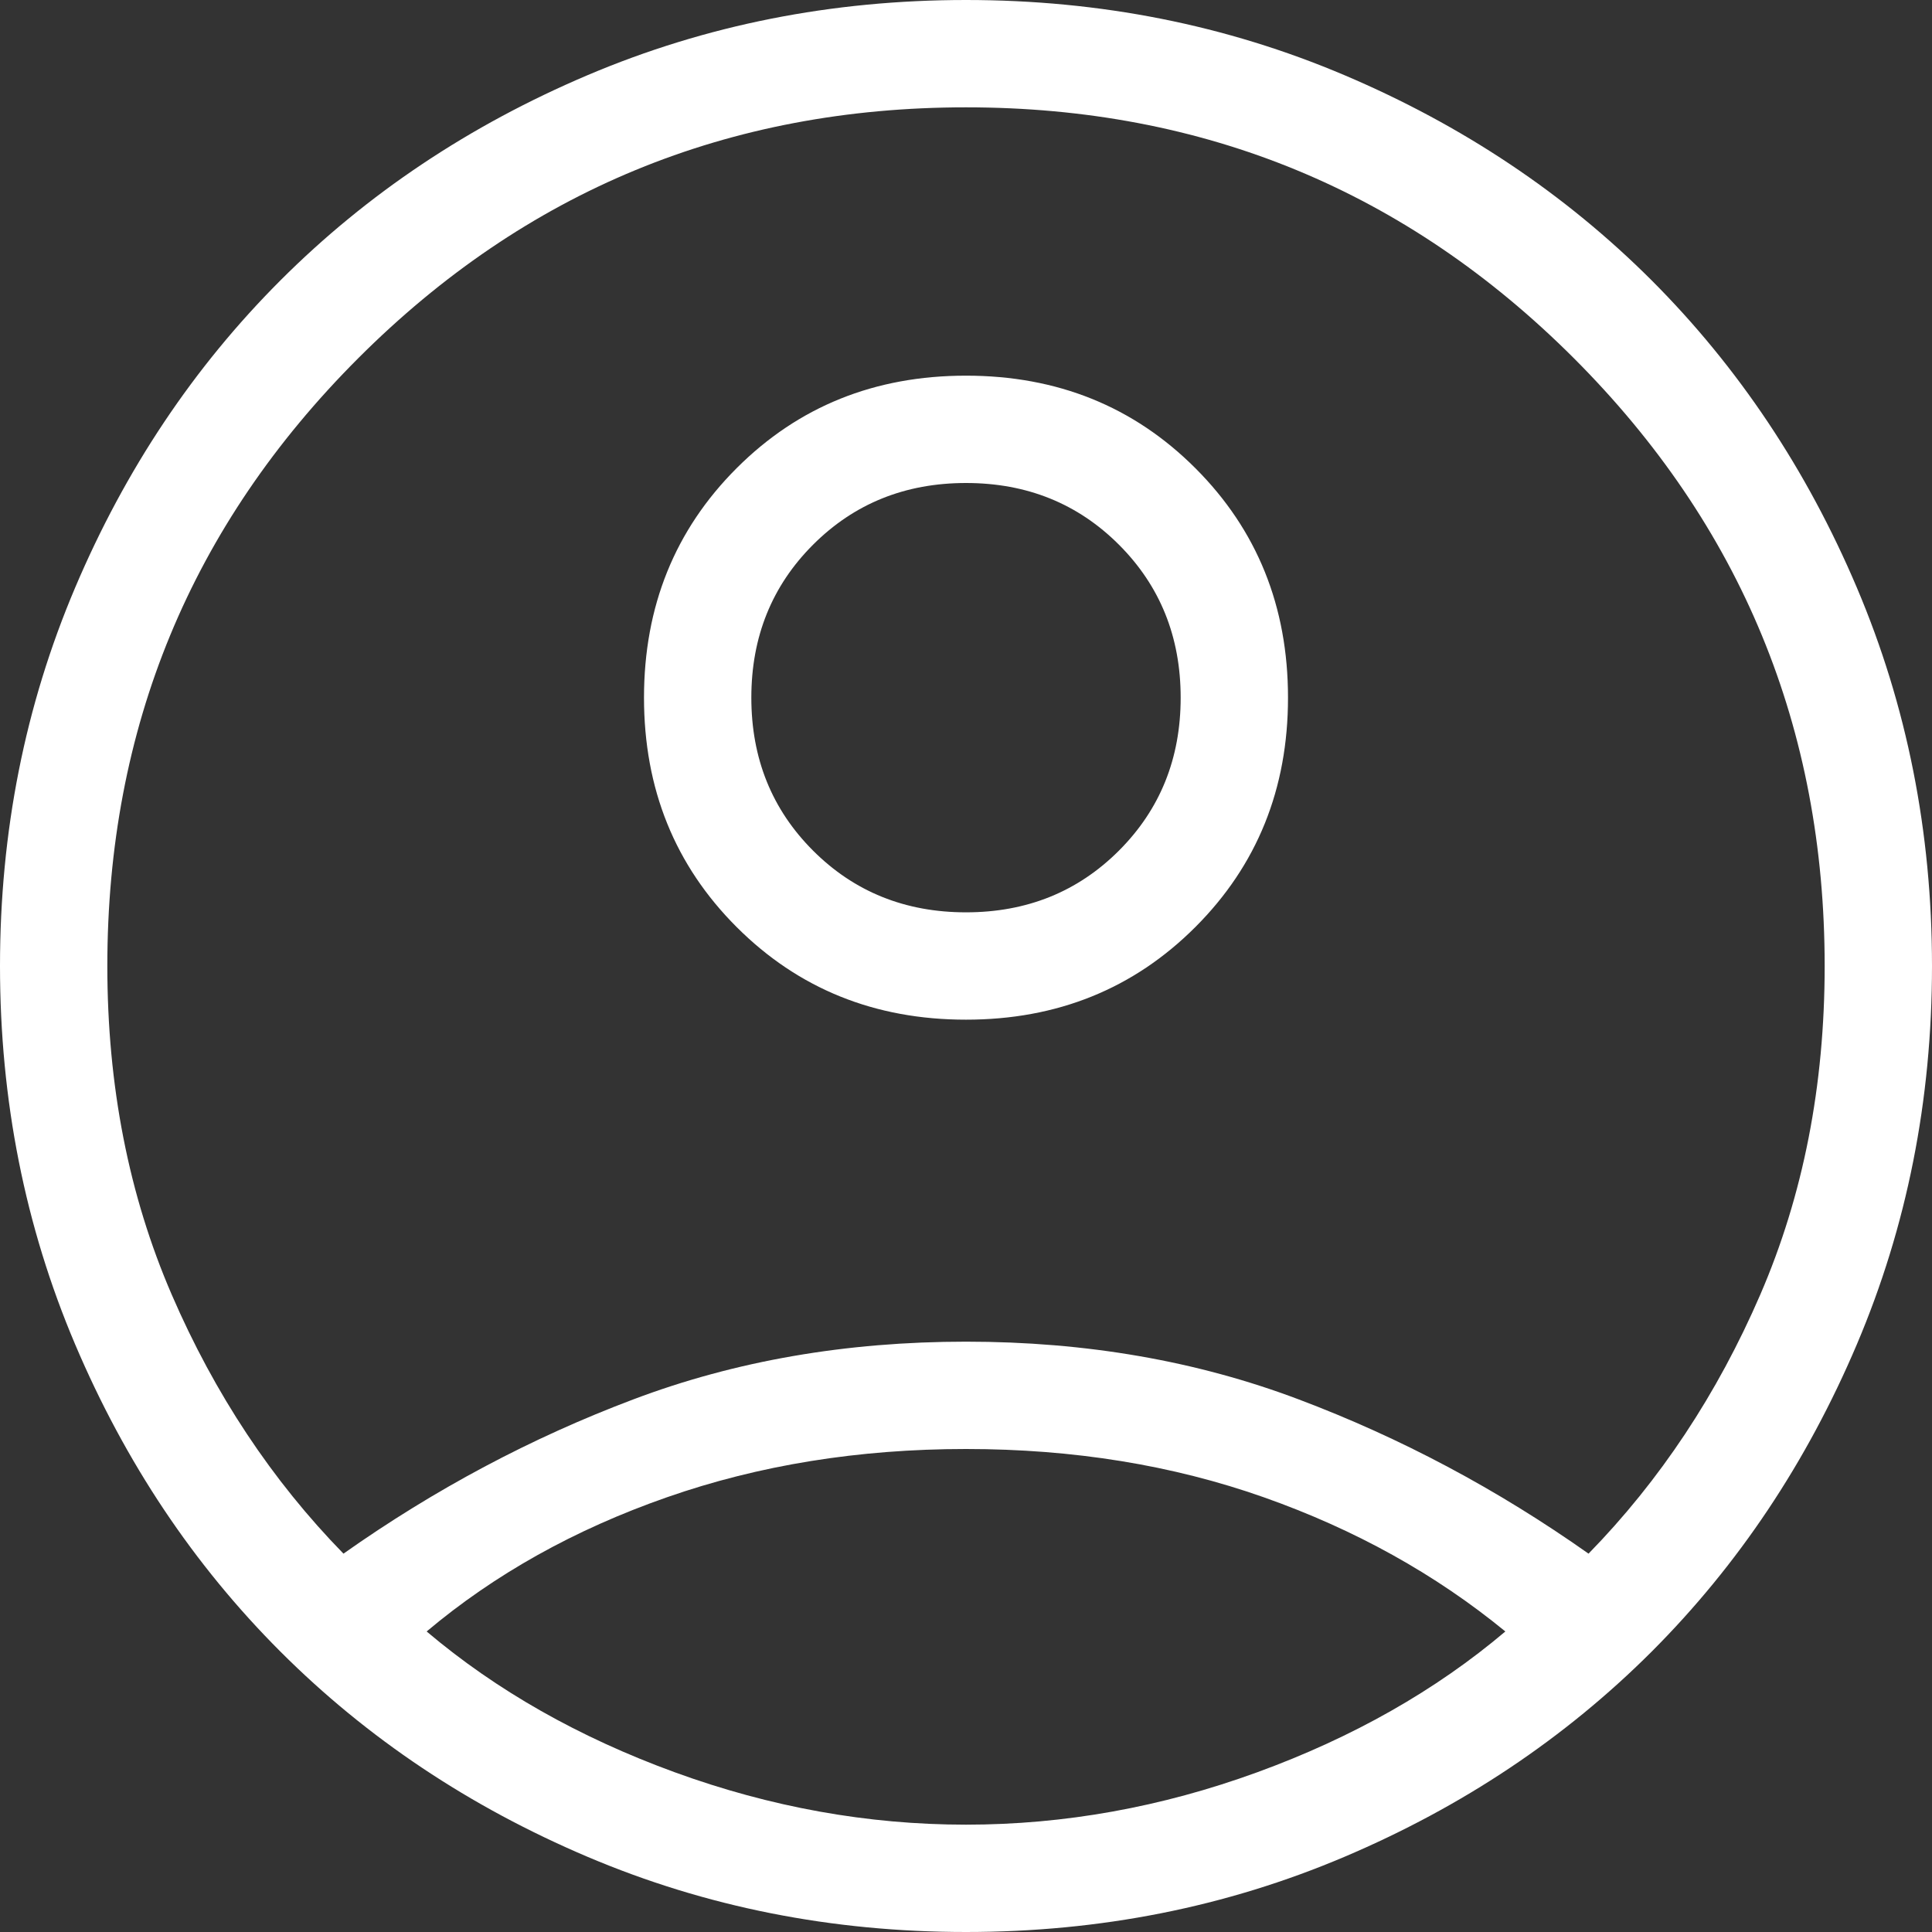 <svg width="18" height="18" viewBox="0 0 18 18" fill="none" xmlns="http://www.w3.org/2000/svg">
<rect x="0" y="0" width="18" height="18" fill="#333333" stroke="none"/>
<path d="M3.2 14.475C4.05 13.875 4.95 13.396 5.9 13.038C6.85 12.679 7.883 12.5 9 12.5C10.117 12.5 11.15 12.679 12.1 13.038C13.05 13.396 13.95 13.875 14.8 14.475C15.467 13.792 16 12.987 16.4 12.062C16.8 11.137 17 10.117 17 9C17 6.783 16.221 4.896 14.663 3.337C13.104 1.779 11.217 1 9 1C6.783 1 4.896 1.779 3.338 3.337C1.779 4.896 1 6.783 1 9C1 10.117 1.2 11.137 1.6 12.062C2 12.987 2.533 13.792 3.2 14.475ZM9 9.5C8.15 9.5 7.438 9.212 6.863 8.637C6.288 8.062 6 7.35 6 6.5C6 5.65 6.288 4.937 6.863 4.362C7.438 3.787 8.15 3.5 9 3.5C9.85 3.5 10.562 3.787 11.137 4.362C11.712 4.937 12 5.65 12 6.5C12 7.35 11.712 8.062 11.137 8.637C10.562 9.212 9.85 9.5 9 9.5ZM9 18C7.75 18 6.575 17.767 5.475 17.3C4.375 16.833 3.421 16.196 2.613 15.388C1.804 14.579 1.167 13.625 0.7 12.525C0.233 11.425 0 10.25 0 9C0 7.75 0.233 6.575 0.7 5.475C1.167 4.375 1.804 3.421 2.613 2.612C3.421 1.804 4.375 1.167 5.475 0.7C6.575 0.233 7.75 0 9 0C10.25 0 11.425 0.233 12.525 0.7C13.625 1.167 14.579 1.804 15.388 2.612C16.196 3.421 16.833 4.375 17.3 5.475C17.767 6.575 18 7.75 18 9C18 10.25 17.767 11.425 17.3 12.525C16.833 13.625 16.196 14.579 15.388 15.388C14.579 16.196 13.625 16.833 12.525 17.3C11.425 17.767 10.25 18 9 18ZM9 17C9.917 17 10.821 16.837 11.713 16.512C12.604 16.187 13.375 15.75 14.025 15.2C13.375 14.667 12.625 14.25 11.775 13.95C10.925 13.65 10 13.5 9 13.5C8 13.5 7.071 13.65 6.213 13.95C5.354 14.25 4.608 14.667 3.975 15.2C4.625 15.75 5.396 16.187 6.287 16.512C7.179 16.837 8.083 17 9 17ZM9 8.5C9.567 8.5 10.042 8.308 10.425 7.925C10.808 7.542 11 7.067 11 6.5C11 5.933 10.808 5.458 10.425 5.075C10.042 4.692 9.567 4.5 9 4.5C8.433 4.5 7.958 4.692 7.575 5.075C7.192 5.458 7 5.933 7 6.5C7 7.067 7.192 7.542 7.575 7.925C7.958 8.308 8.433 8.5 9 8.5Z" fill="white"/>
</svg>
